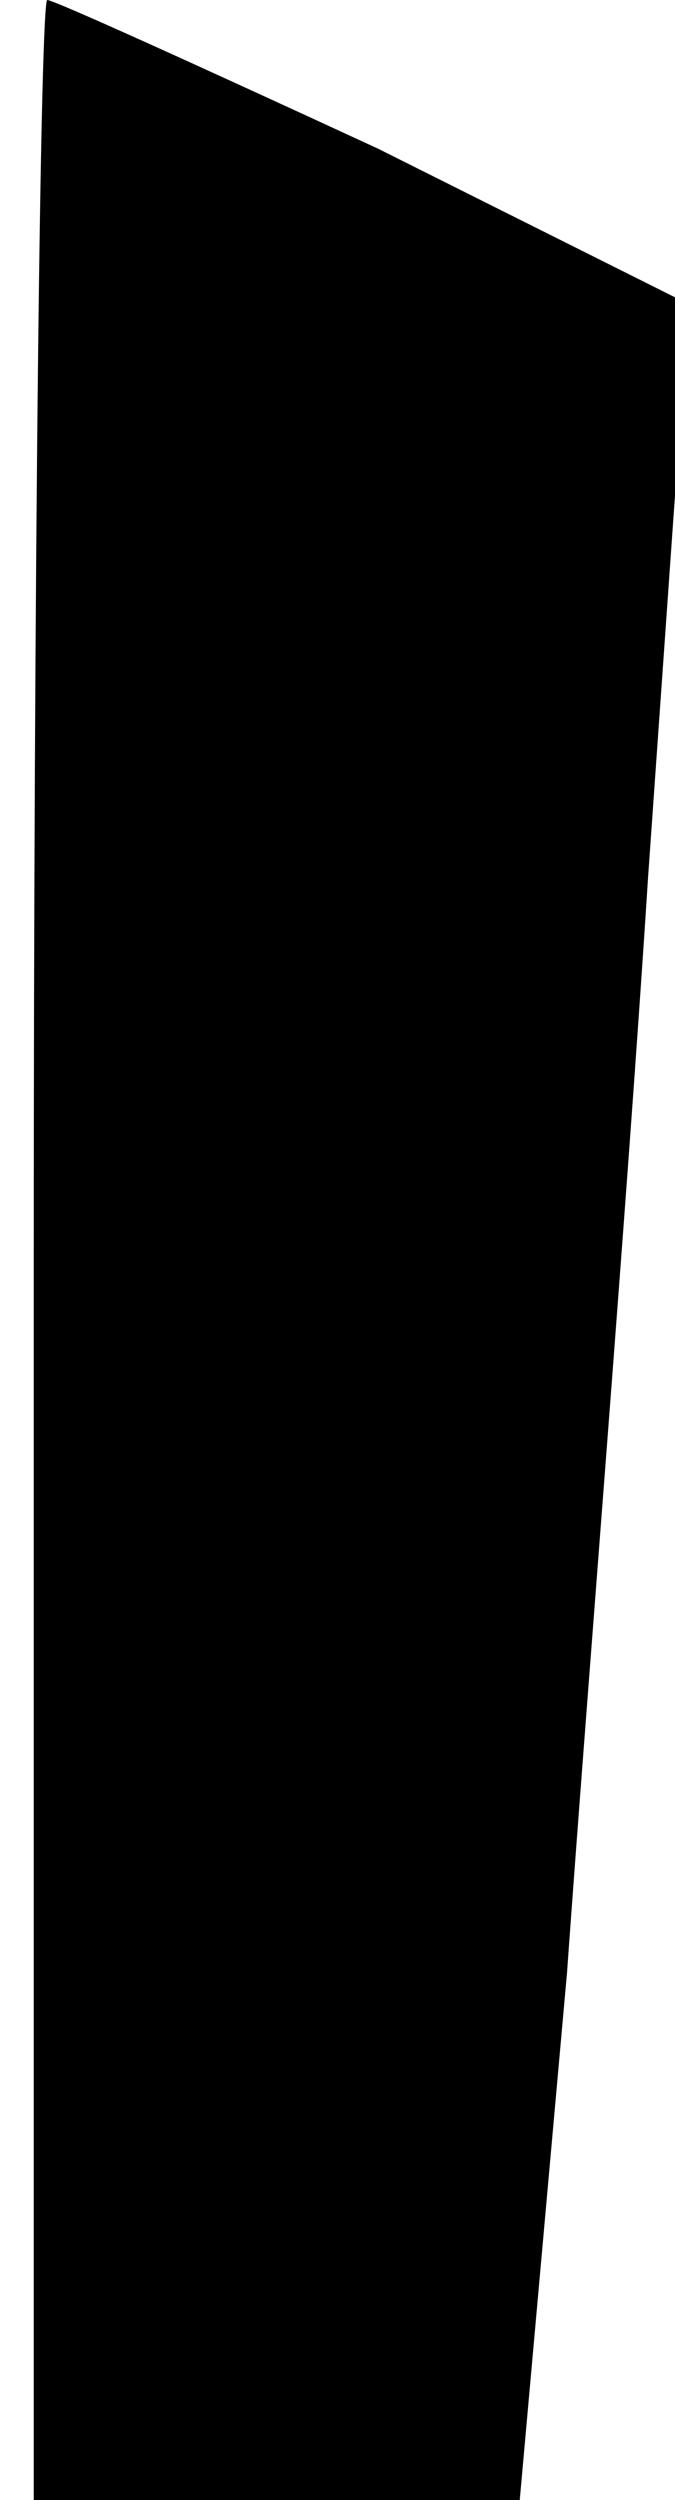 <?xml version="1.0" standalone="no"?>
<!DOCTYPE svg PUBLIC "-//W3C//DTD SVG 20010904//EN"
 "http://www.w3.org/TR/2001/REC-SVG-20010904/DTD/svg10.dtd">
<svg version="1.0" xmlns="http://www.w3.org/2000/svg"
 width="10pt" height="37pt" viewBox="0 0 10 37"
 preserveAspectRatio="xMidYMid meet">
<g transform="translate(0,37) scale(0.1,-0.1)"
fill="#000000" stroke="none">
<path fill="#000000" stroke="none" d="M5 185 l0 -185 36 0 36 0 7 78 c3 42 9
115 12 162 l6 85 -46 23 c-26 12 -48 22 -49 22 -1 0 -2 -83 -2 -185z"/>
</g>
</svg>
